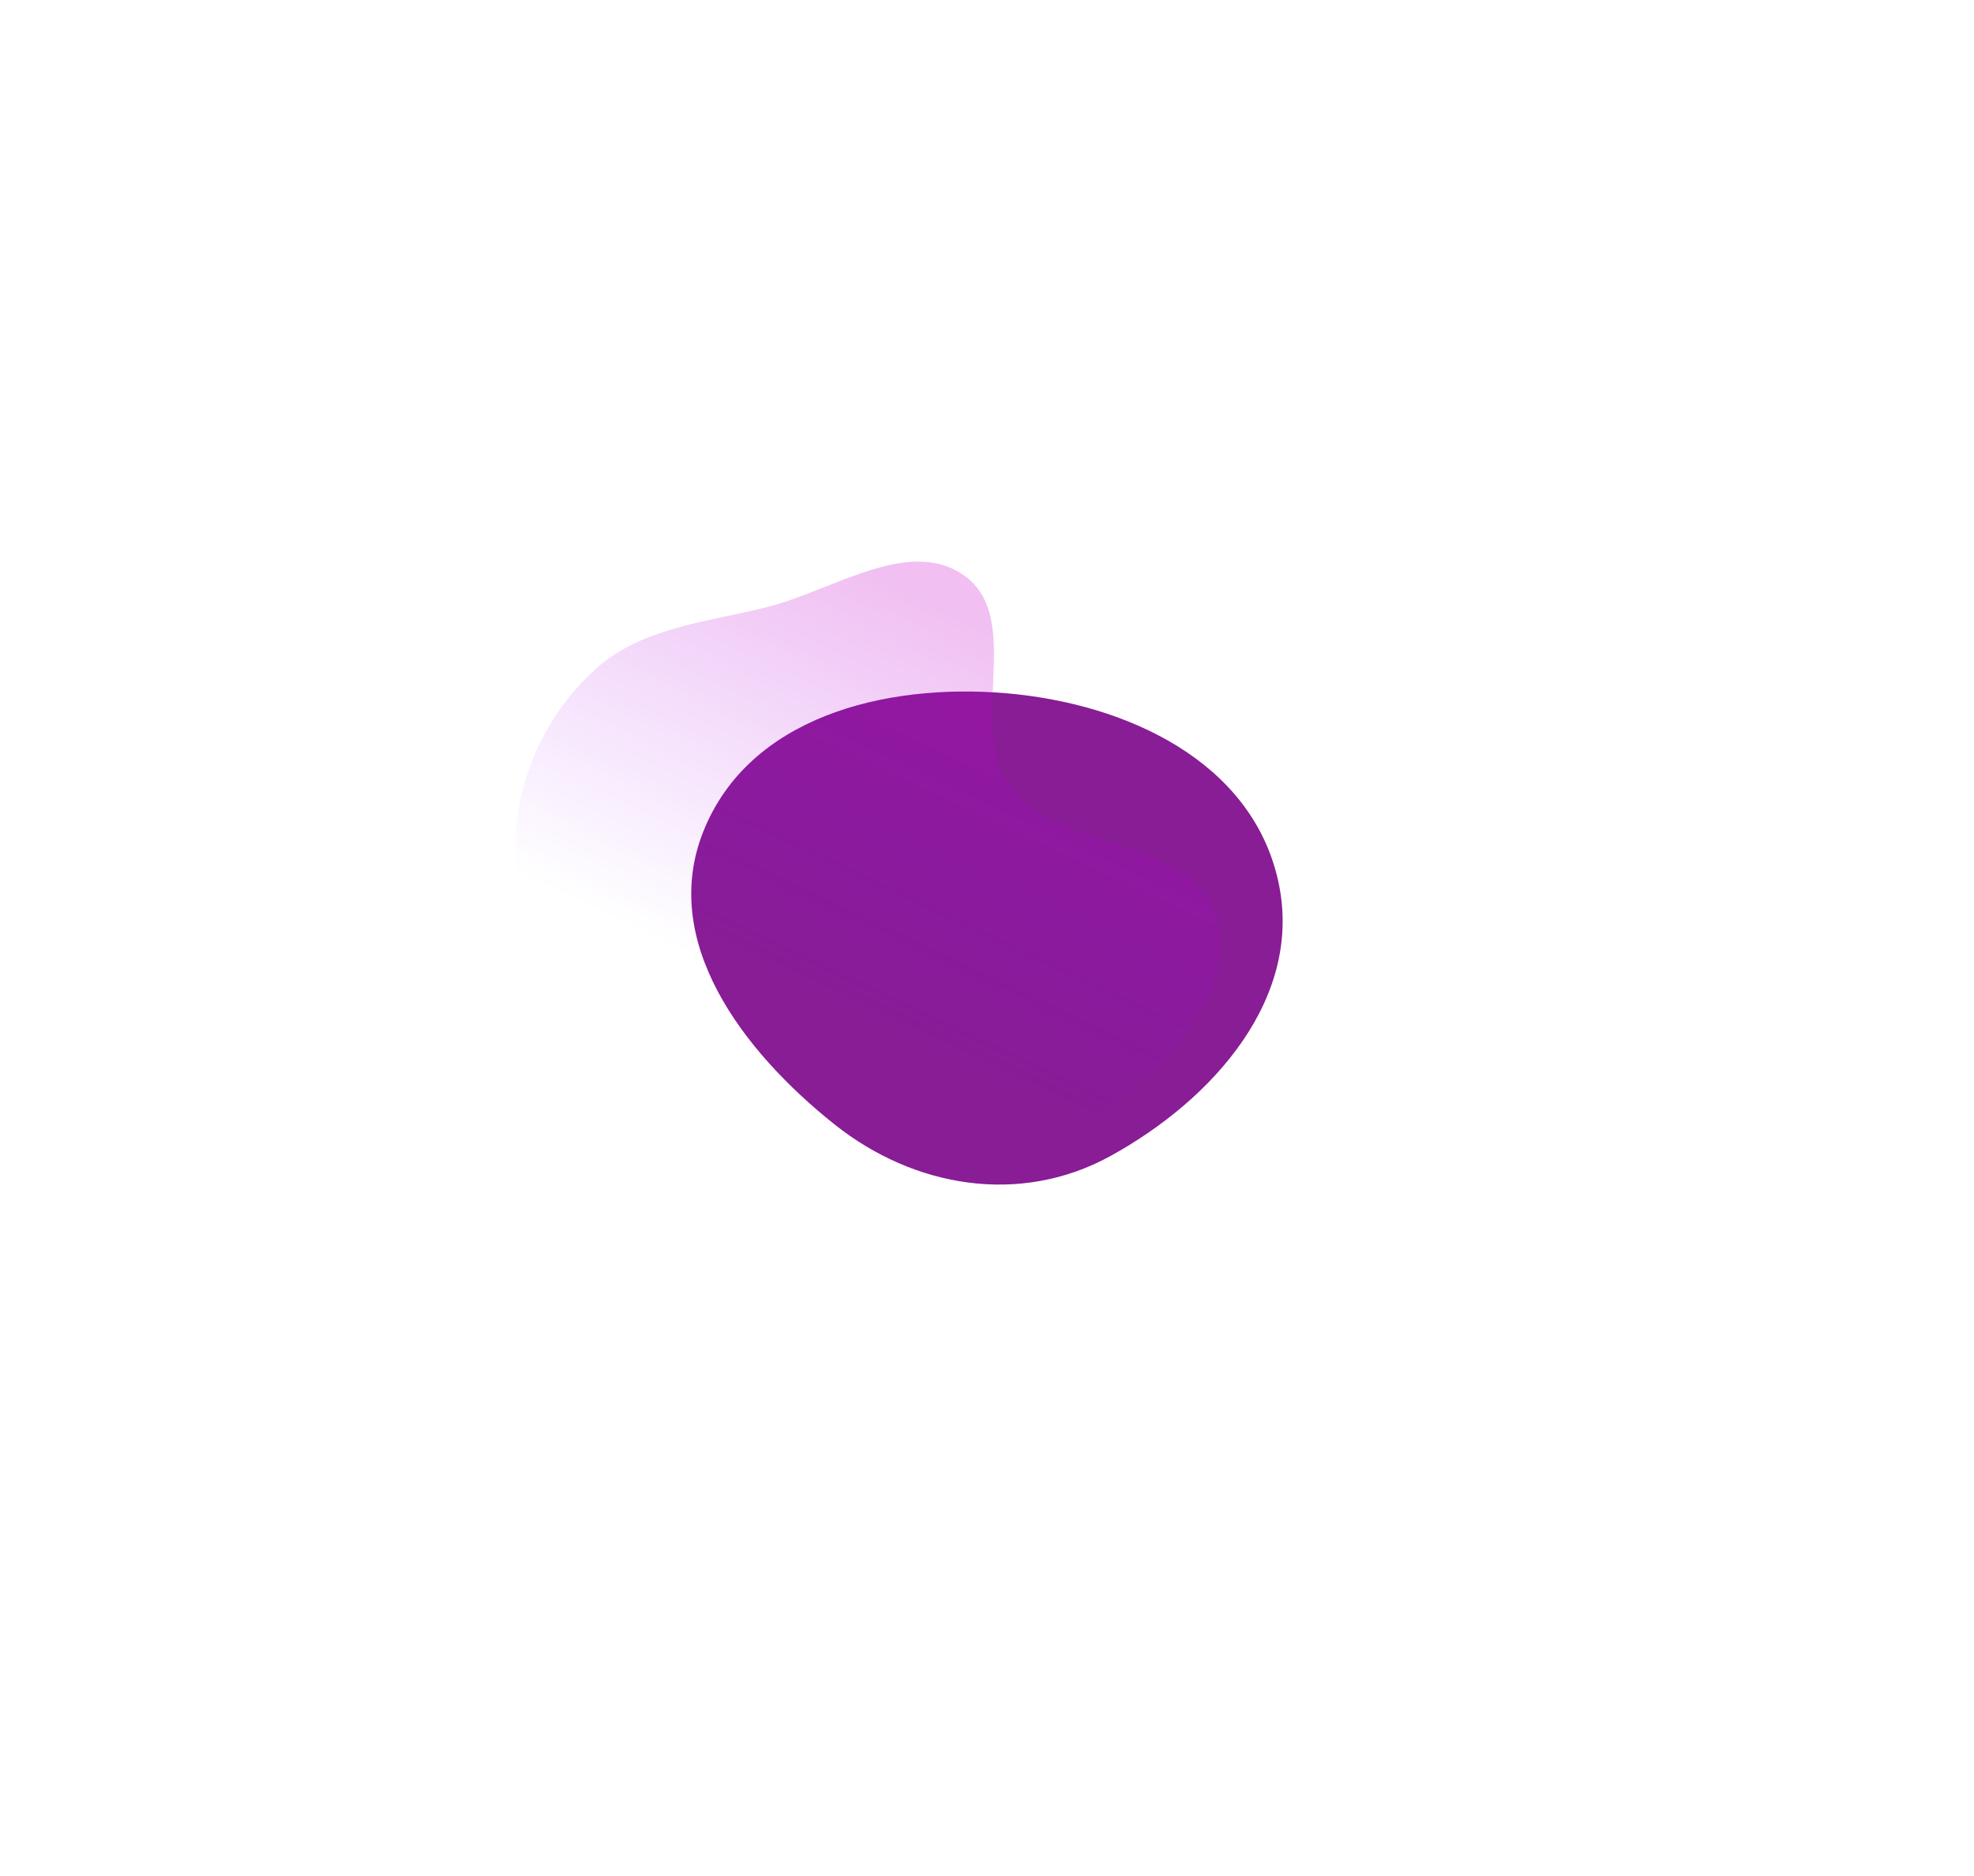 <svg width="1488" height="1414" viewBox="0 0 1488 1414" fill="none" xmlns="http://www.w3.org/2000/svg">
<g filter="url(#filter0_f_2017_18019)">
<path fill-rule="evenodd" clip-rule="evenodd" d="M530.179 626.756C564.42 540.888 666.278 514.75 758.397 522.603C849.779 530.392 943.278 574.216 963.412 663.685C983.098 751.165 915.51 828.354 836.918 871.523C769.269 908.682 689.189 895.594 628.856 847.45C559.215 791.879 497.181 709.504 530.179 626.756Z" fill="#881D95"/>
</g>
<path opacity="0.25" fill-rule="evenodd" clip-rule="evenodd" d="M450.114 503.355C484.704 472.965 532.887 468.93 577.584 457.816C627.675 445.361 685.844 403.799 727.493 434.385C771.951 467.035 728.709 548.492 761.479 592.867C798.51 643.013 898.071 630.888 916.556 690.407C933.315 744.368 881.578 801.394 836.984 835.981C796.799 867.148 736.264 843.677 690.452 865.771C642.75 888.777 620.455 981.605 570.233 964.632C515.159 946.02 541.398 853.61 509.871 804.744C490.751 775.108 446.52 771.886 426.949 742.546C403.356 707.176 384.89 665.8 388.985 623.513C393.409 577.837 415.664 533.622 450.114 503.355Z" fill="url(#paint0_linear_2017_18019)"/>
<defs>
<filter id="filter0_f_2017_18019" x="0.062" y="0.279" width="1487.8" height="1413.69" filterUnits="userSpaceOnUse" color-interpolation-filters="sRGB">
<feFlood flood-opacity="0" result="BackgroundImageFix"/>
<feBlend mode="normal" in="SourceGraphic" in2="BackgroundImageFix" result="shape"/>
<feGaussianBlur stdDeviation="260.5" result="effect1_foregroundBlur_2017_18019"/>
</filter>
<linearGradient id="paint0_linear_2017_18019" x1="766.5" y1="482" x2="630" y2="772" gradientUnits="userSpaceOnUse">
<stop stop-color="#C800C8"/>
<stop offset="1" stop-color="#9600FF" stop-opacity="0"/>
</linearGradient>
</defs>
</svg>
